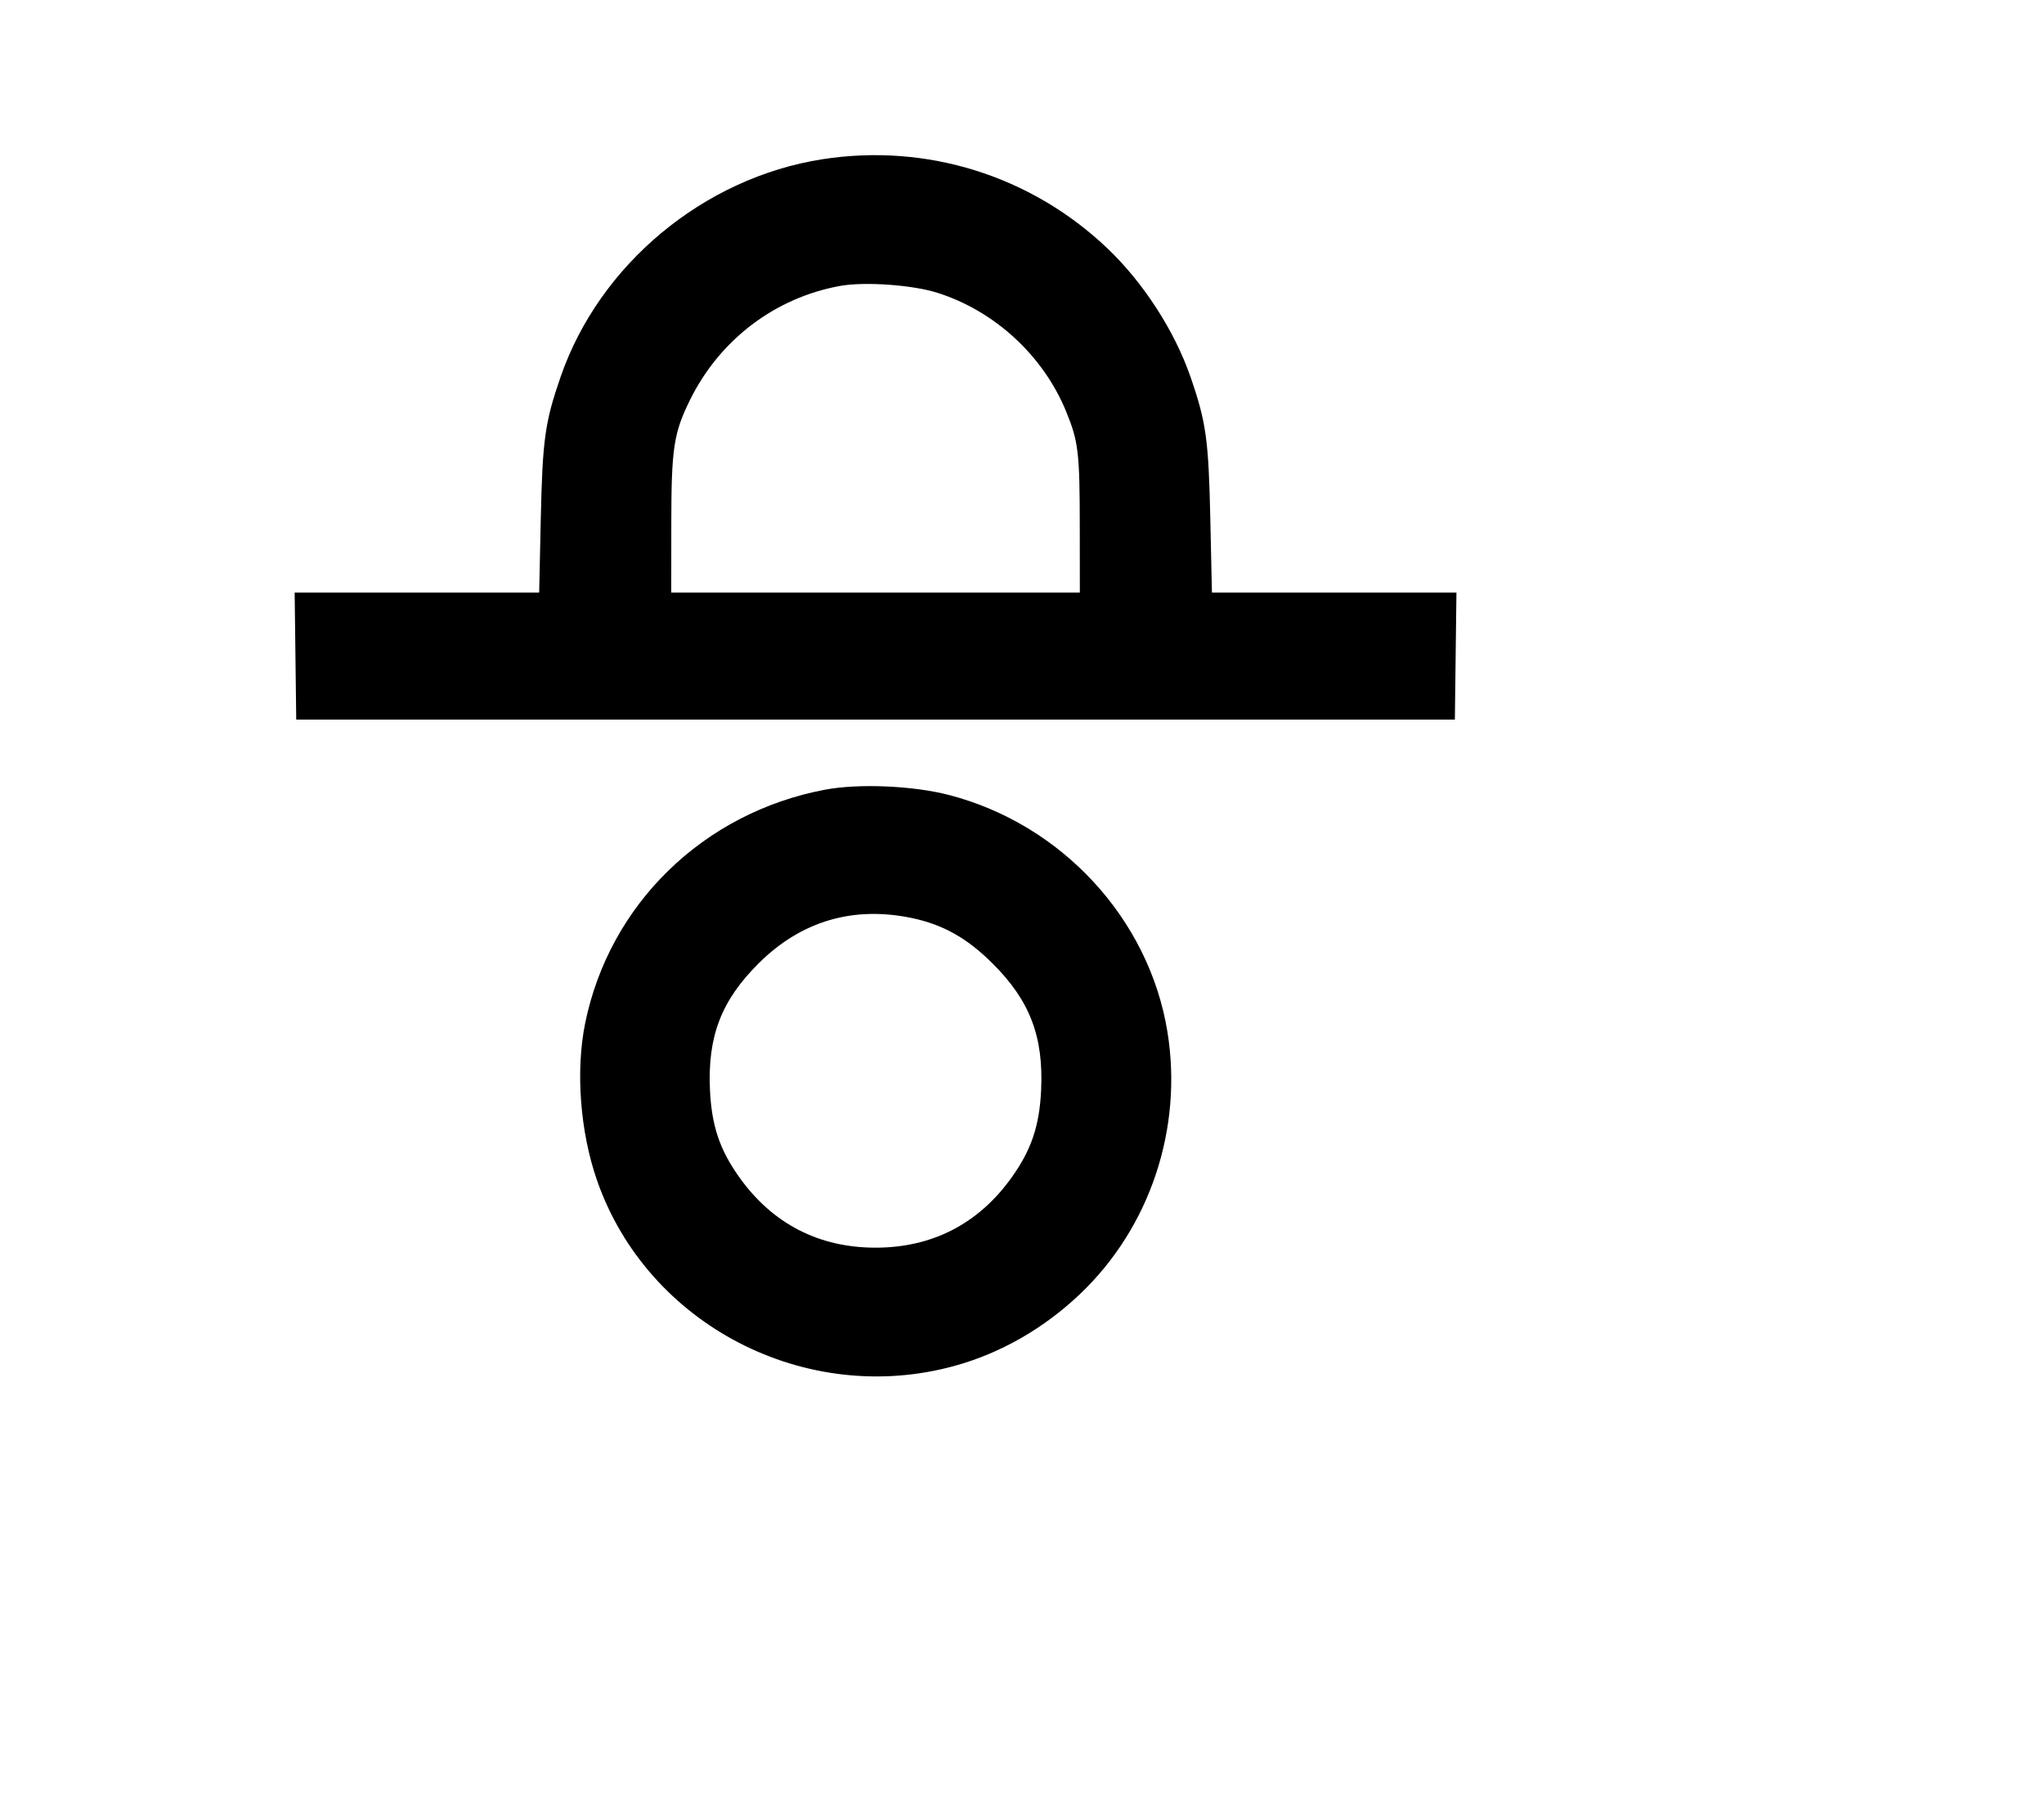 <svg width="136mm" height="120mm" version="1.1" viewBox="0 0 600 529.412" xmlns="http://www.w3.org/2000/svg"><path d="M241.406 46.734 C 206.595 52.154,175.984 77.587,164.569 110.575 C 159.963 123.886,159.248 128.998,158.741 152.278 L 158.269 173.910 122.381 173.910 L 86.493 173.910 86.724 192.543 L 86.955 211.177 257.010 211.177 L 427.065 211.177 427.296 192.543 L 427.527 173.910 391.639 173.910 L 355.751 173.910 355.279 152.278 C 354.772 128.998,354.057 123.886,349.451 110.575 C 344.781 97.081,335.580 82.869,325.016 72.834 C 302.587 51.529,271.976 41.973,241.406 46.734 M275.239 85.950 C 292.076 91.315,306.270 104.423,312.967 120.795 C 316.546 129.542,316.936 132.785,316.958 153.992 L 316.979 173.910 257.010 173.910 L 197.041 173.910 197.054 153.992 C 197.068 131.565,197.739 127.105,202.572 117.325 C 211.282 99.702,227.453 87.413,246.522 83.927 C 253.757 82.604,267.852 83.597,275.239 85.950 M242.151 231.762 C 206.459 238.518,178.907 265.340,171.774 300.273 C 168.924 314.233,170.276 332.142,175.258 346.438 C 190.042 388.855,236.569 412.943,280.319 400.830 C 293.824 397.091,306.495 389.813,317.109 379.700 C 337.618 360.160,347.276 331.144,342.693 302.844 C 337.321 269.671,311.682 241.884,278.529 233.304 C 267.979 230.574,252.006 229.897,242.151 231.762 M267.719 269.438 C 276.831 271.355,283.883 275.321,291.315 282.711 C 302.314 293.647,306.355 304.183,305.609 319.977 C 305.116 330.420,302.739 337.465,296.996 345.513 C 287.274 359.138,273.665 366.167,257.010 366.167 C 240.355 366.167,226.746 359.138,217.024 345.513 C 211.281 337.465,208.904 330.420,208.411 319.977 C 207.665 304.183,211.706 293.647,222.705 282.711 C 235.167 270.320,250.465 265.809,267.719 269.438 " stroke="none" fill-rule="evenodd" fill="black"></path></svg>
